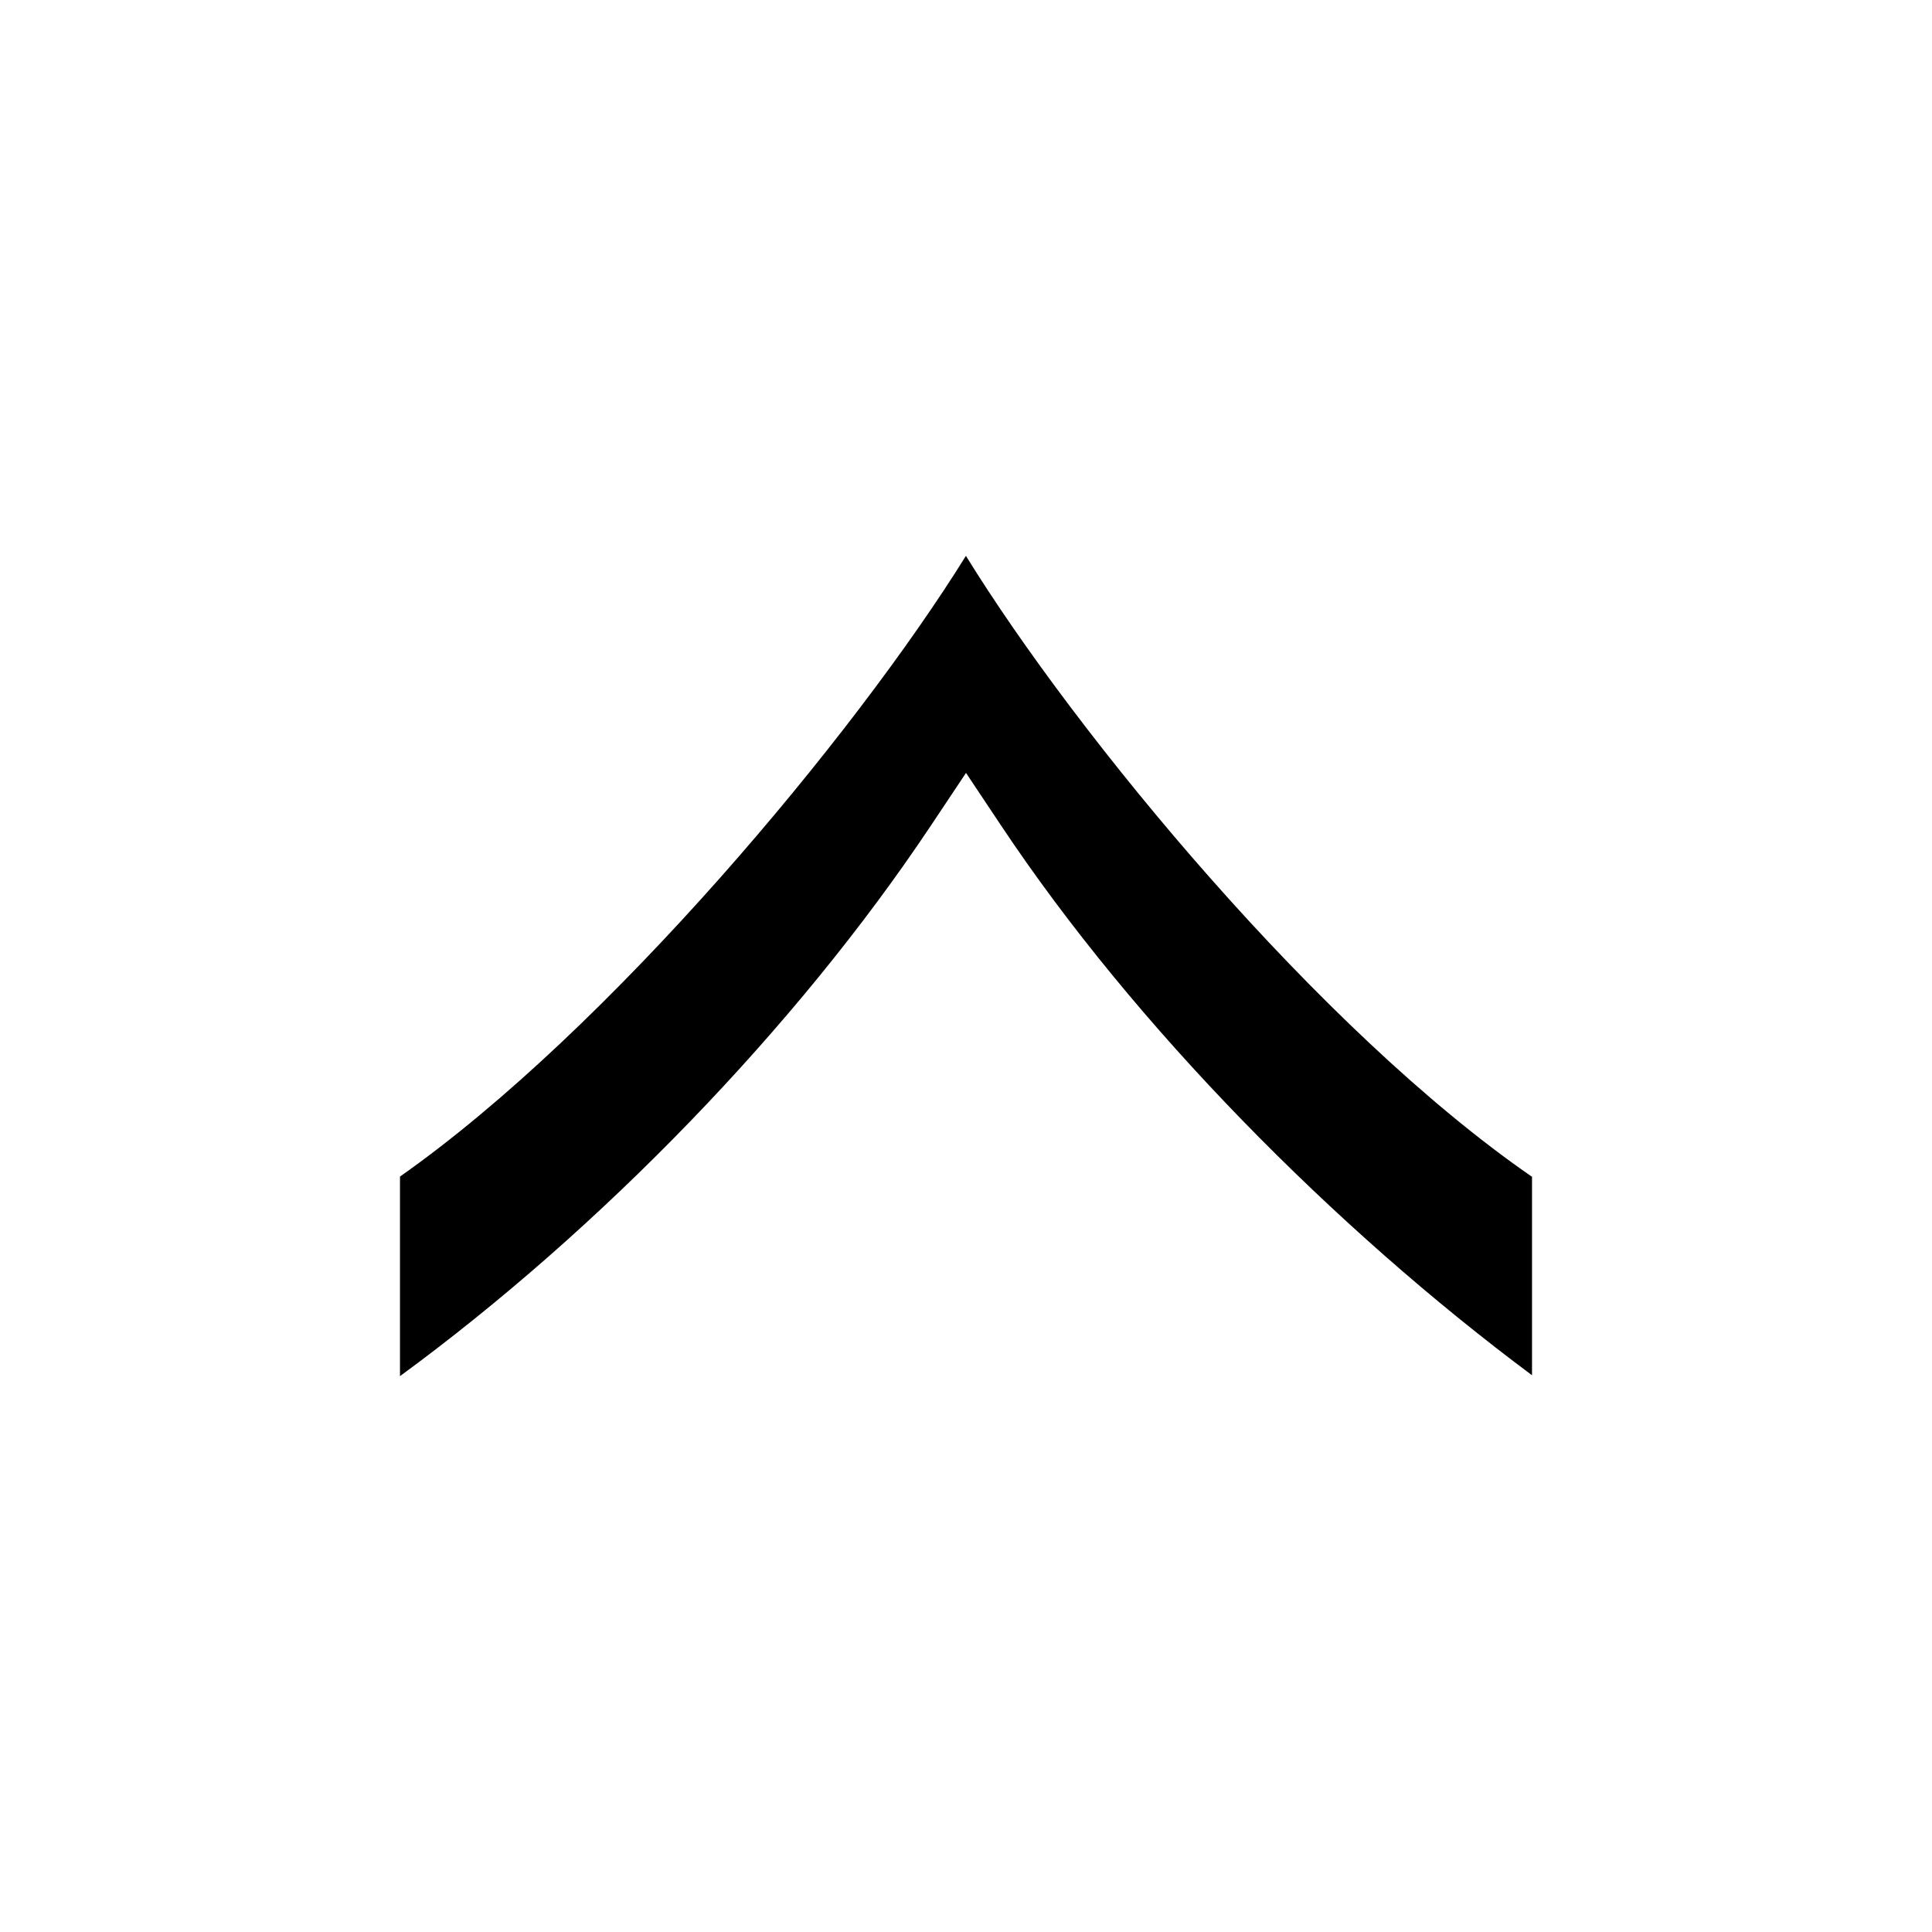 <svg xmlns="http://www.w3.org/2000/svg" viewBox="0 0 512 512"><path d="M255.977 147.307C226.38 194.985 161.382 272.862 106 311.805v52.888c53.112-38.919 105.115-92.535 140.56-145.705l9.44-14.16 9.44 14.16c35.331 53 87.964 106.294 140.56 145.469v-52.592c-56.388-38.936-120.655-116.944-150.023-164.558z"/></svg>